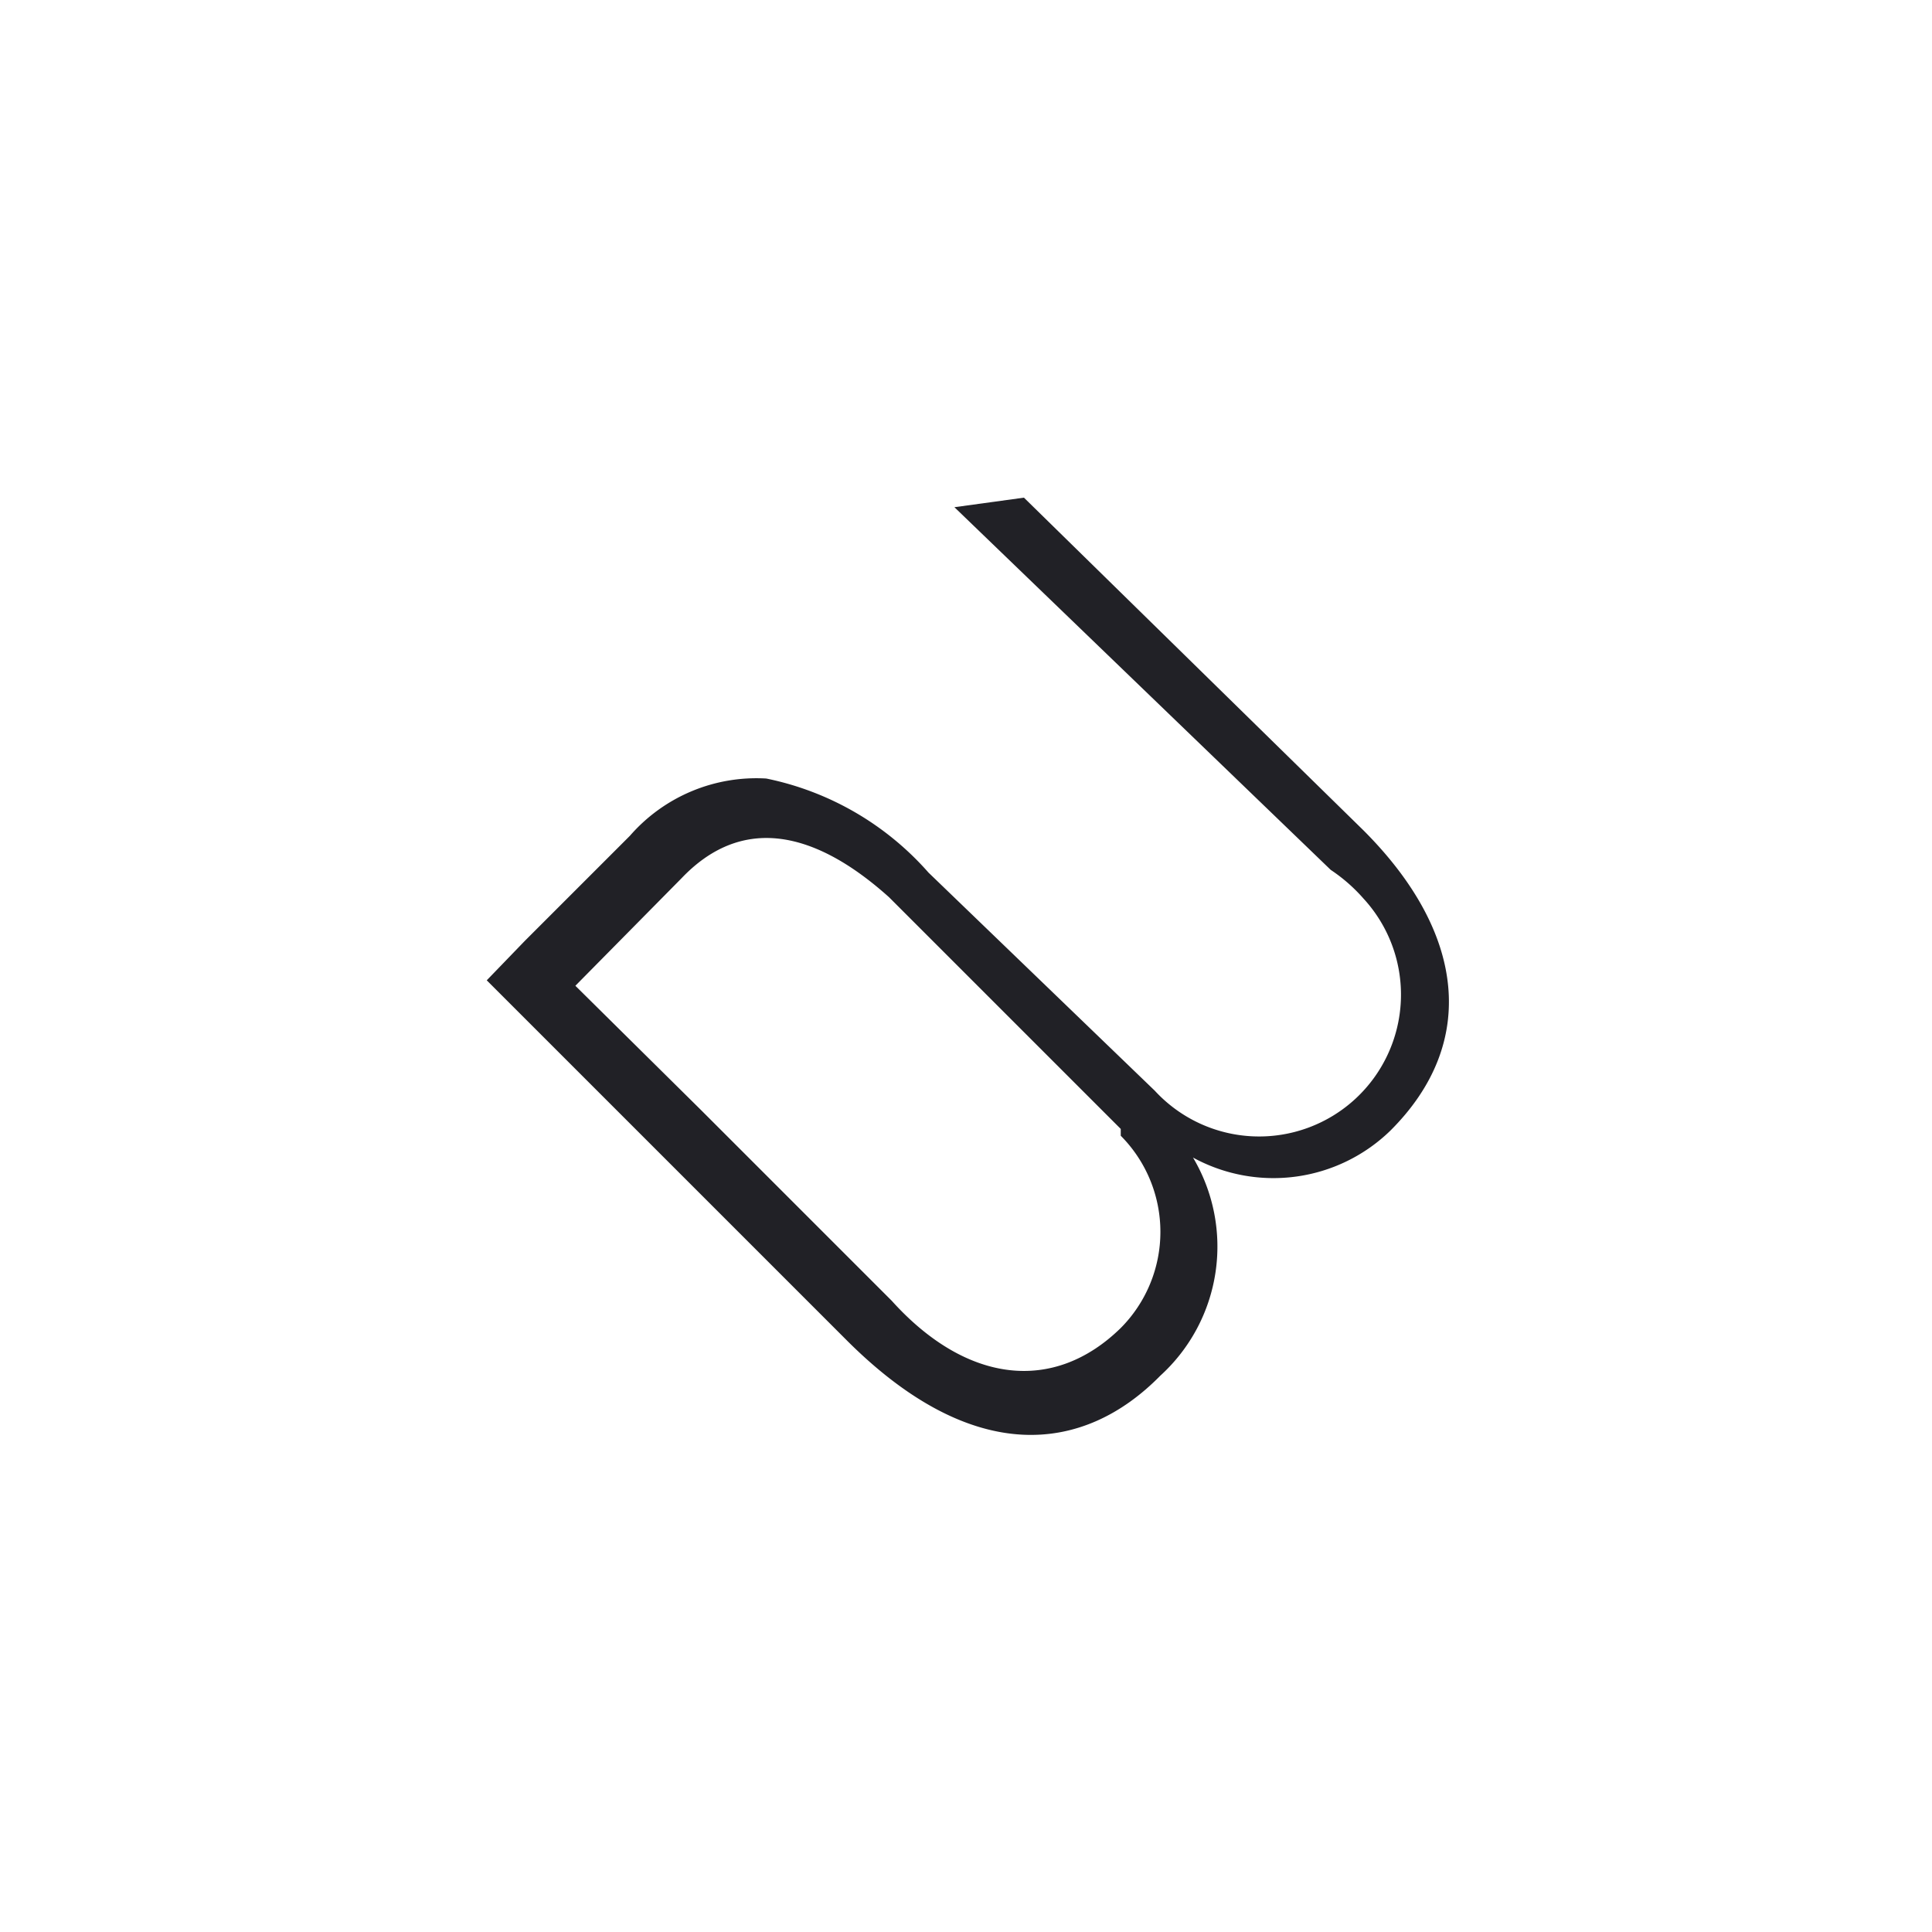 <svg id="Layer_1" data-name="Layer 1" xmlns="http://www.w3.org/2000/svg" viewBox="0 0 14.17 14.17"><defs><style>.cls-1{fill:#212126;}</style></defs><g id="Pattern"><path class="cls-1" d="M8.51,10.09c-.56.57-1.37.67-2.3-.26l-1.4-1.4L3.57,7.19l.28-.29.77-.77a1.23,1.23,0,0,1,1-.42,2.16,2.16,0,0,1,1.19.69L8.47,8A1,1,0,0,0,10,6.59a1.21,1.21,0,0,0-.24-.21L7,3.72l.51-.07L10,6.09c.75.75.84,1.56.2,2.2a1.23,1.23,0,0,1-1.45.2A1.28,1.28,0,0,1,8.51,10.09Zm-.29-.35a1,1,0,0,0,0-1.41l0-.05-1.7-1.7C5.94,6.06,5.42,6,5,6.44l-.78.79.92.91h0l1.4,1.4C7.09,10.15,7.73,10.22,8.22,9.74Z"/></g></svg>